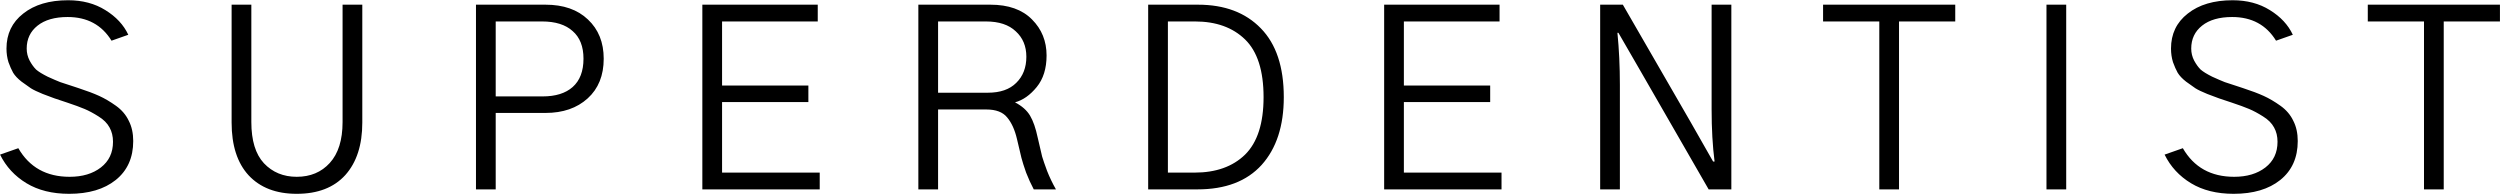 <svg width="2297" height="179" viewBox="0 0 2297 179" fill="none" xmlns="http://www.w3.org/2000/svg">
  <path d="M0.062 142.055L16.828 136.164C26.948 153.685 42.656 162.445 63.953 162.445C75.734 162.445 85.326 159.576 92.727 153.836C100.128 148.096 103.828 140.242 103.828 130.273C103.828 125.289 102.771 120.909 100.656 117.133C98.542 113.206 95.143 109.807 90.461 106.938C85.93 104.068 81.701 101.802 77.773 100.141C73.846 98.479 68.484 96.516 61.688 94.25C56.25 92.438 52.398 91.154 50.133 90.398C47.867 89.643 44.242 88.284 39.258 86.32C34.425 84.357 30.799 82.62 28.383 81.109C26.117 79.599 23.247 77.56 19.773 74.992C16.299 72.273 13.732 69.555 12.07 66.836C10.56 64.117 9.125 60.87 7.766 57.094C6.557 53.167 5.953 49.013 5.953 44.633C5.953 31.19 11.088 20.466 21.359 12.461C31.63 4.305 45.375 0.227 62.594 0.227C75.734 0.227 87.138 3.247 96.805 9.289C106.622 15.331 113.646 22.883 117.875 31.945L102.469 37.383C93.557 22.883 80.115 15.633 62.141 15.633C50.359 15.633 41.146 18.276 34.5 23.562C27.854 28.849 24.531 35.872 24.531 44.633C24.531 48.56 25.438 52.26 27.25 55.734C29.062 59.057 31.026 61.776 33.141 63.891C35.406 65.854 38.956 68.044 43.789 70.461C48.773 72.727 52.625 74.388 55.344 75.445C58.214 76.352 62.82 77.862 69.164 79.977C70.674 80.43 71.807 80.807 72.562 81.109C79.963 83.526 86.156 85.867 91.141 88.133C96.125 90.398 101.26 93.419 106.547 97.195C111.833 100.971 115.76 105.578 118.328 111.016C121.047 116.302 122.406 122.495 122.406 129.594C122.406 144.849 117.044 156.781 106.32 165.391C95.747 173.849 81.474 178.078 63.5 178.078C48.094 178.078 35.029 174.831 24.305 168.336C13.581 161.841 5.5 153.081 0.062 142.055ZM212.805 112.602V4.305H230.93V112.148C230.93 129.065 234.781 141.677 242.484 149.984C250.339 158.292 260.383 162.445 272.617 162.445C285.154 162.445 295.273 158.216 302.977 149.758C310.831 141.148 314.758 128.612 314.758 112.148V4.305H332.883V112.602C332.883 133.143 327.672 149.229 317.25 160.859C306.828 172.339 291.951 178.078 272.617 178.078C253.737 178.078 239.01 172.414 228.438 161.086C218.016 149.758 212.805 133.596 212.805 112.602ZM437.328 174V4.305H501.219C517.682 4.305 530.672 8.836 540.188 17.898C549.854 26.961 554.688 38.969 554.688 53.922C554.688 69.328 549.779 81.487 539.961 90.398C530.143 99.31 517.229 103.766 501.219 103.766H455.453V174H437.328ZM455.453 88.586H498.5C510.432 88.586 519.646 85.716 526.141 79.977C532.786 74.086 536.109 65.401 536.109 53.922C536.109 42.745 532.786 34.286 526.141 28.547C519.646 22.656 510.281 19.711 498.047 19.711H455.453V88.586ZM645.312 174V4.305H751.344V19.711H663.438V78.617H742.734V93.797H663.438V158.594H753.156V174H645.312ZM861.906 85.188H907.672C919 85.188 927.685 82.167 933.727 76.125C939.919 70.083 943.016 62.078 943.016 52.109C943.016 42.443 939.768 34.664 933.273 28.773C926.93 22.732 917.792 19.711 905.859 19.711H861.906V85.188ZM843.781 174V4.305H909.938C926.552 4.305 939.315 8.836 948.227 17.898C957.138 26.81 961.594 37.836 961.594 50.977C961.594 62.909 958.573 72.576 952.531 79.977C946.49 87.378 939.844 92.06 932.594 94.023C938.938 97.346 943.544 101.424 946.414 106.258C949.284 111.091 951.625 117.812 953.438 126.422C955.401 134.88 956.76 140.695 957.516 143.867C958.422 146.888 959.932 151.268 962.047 157.008C964.312 162.747 967.031 168.411 970.203 174H949.812C947.245 169.167 944.904 164.031 942.789 158.594C940.826 153.005 939.391 148.474 938.484 145C937.578 141.375 936.219 135.635 934.406 127.781C932.443 119.323 929.422 112.677 925.344 107.844C921.417 103.01 915.073 100.594 906.312 100.594H861.906V174H843.781ZM1054.94 174V4.305H1100.7C1125.17 4.305 1144.43 11.555 1158.48 26.055C1172.52 40.404 1179.55 61.474 1179.55 89.266C1179.55 115.698 1172.75 136.466 1159.16 151.57C1145.56 166.523 1125.93 174 1100.25 174H1054.94ZM1073.06 158.594H1097.53C1117.17 158.594 1132.65 153.081 1143.98 142.055C1155.3 130.878 1160.97 113.281 1160.97 89.266C1160.97 64.948 1155.3 47.276 1143.98 36.25C1132.65 25.224 1117.32 19.711 1097.98 19.711H1073.06V158.594ZM1271.76 174V4.305H1377.79V19.711H1289.88V78.617H1369.18V93.797H1289.88V158.594H1379.6V174H1271.76ZM1470.23 174V4.305H1491.07L1553.6 112.602L1573.99 148.398H1575.35C1573.54 134.352 1572.63 118.341 1572.63 100.367V4.305H1590.76V174H1569.91L1507.16 65.023L1486.99 30.133H1486.09C1487.6 45.237 1488.35 61.172 1488.35 77.938V174H1470.23ZM1675.04 19.711V4.305H1796.48V19.711H1744.82V174H1726.7V19.711H1675.04ZM1880.3 174V4.305H1898.43V174H1880.3ZM1988.83 142.055L2005.59 136.164C2015.71 153.685 2031.42 162.445 2052.72 162.445C2064.5 162.445 2074.09 159.576 2081.49 153.836C2088.89 148.096 2092.59 140.242 2092.59 130.273C2092.59 125.289 2091.54 120.909 2089.42 117.133C2087.31 113.206 2083.91 109.807 2079.23 106.938C2074.7 104.068 2070.47 101.802 2066.54 100.141C2062.61 98.479 2057.25 96.516 2050.45 94.25C2045.02 92.438 2041.16 91.154 2038.9 90.398C2036.63 89.643 2033.01 88.284 2028.02 86.32C2023.19 84.357 2019.57 82.62 2017.15 81.109C2014.88 79.599 2012.01 77.56 2008.54 74.992C2005.07 72.273 2002.5 69.555 2000.84 66.836C1999.33 64.117 1997.89 60.87 1996.53 57.094C1995.32 53.167 1994.72 49.013 1994.72 44.633C1994.72 31.19 1999.85 20.466 2010.12 12.461C2020.4 4.305 2034.14 0.227 2051.36 0.227C2064.5 0.227 2075.9 3.247 2085.57 9.289C2095.39 15.331 2102.41 22.883 2106.64 31.945L2091.23 37.383C2082.32 22.883 2068.88 15.633 2050.91 15.633C2039.12 15.633 2029.91 18.276 2023.27 23.562C2016.62 28.849 2013.3 35.872 2013.3 44.633C2013.3 48.56 2014.2 52.26 2016.02 55.734C2017.83 59.057 2019.79 61.776 2021.91 63.891C2024.17 65.854 2027.72 68.044 2032.55 70.461C2037.54 72.727 2041.39 74.388 2044.11 75.445C2046.98 76.352 2051.59 77.862 2057.93 79.977C2059.44 80.43 2060.57 80.807 2061.33 81.109C2068.73 83.526 2074.92 85.867 2079.91 88.133C2084.89 90.398 2090.03 93.419 2095.31 97.195C2100.6 100.971 2104.53 105.578 2107.09 111.016C2109.81 116.302 2111.17 122.495 2111.17 129.594C2111.17 144.849 2105.81 156.781 2095.09 165.391C2084.51 173.849 2070.24 178.078 2052.27 178.078C2036.86 178.078 2023.79 174.831 2013.07 168.336C2002.35 161.841 1994.27 153.081 1988.83 142.055ZM2175.52 19.711V4.305H2296.95V19.711H2245.3V174H2227.17V19.711H2175.52Z" fill="black"/>
</svg>
